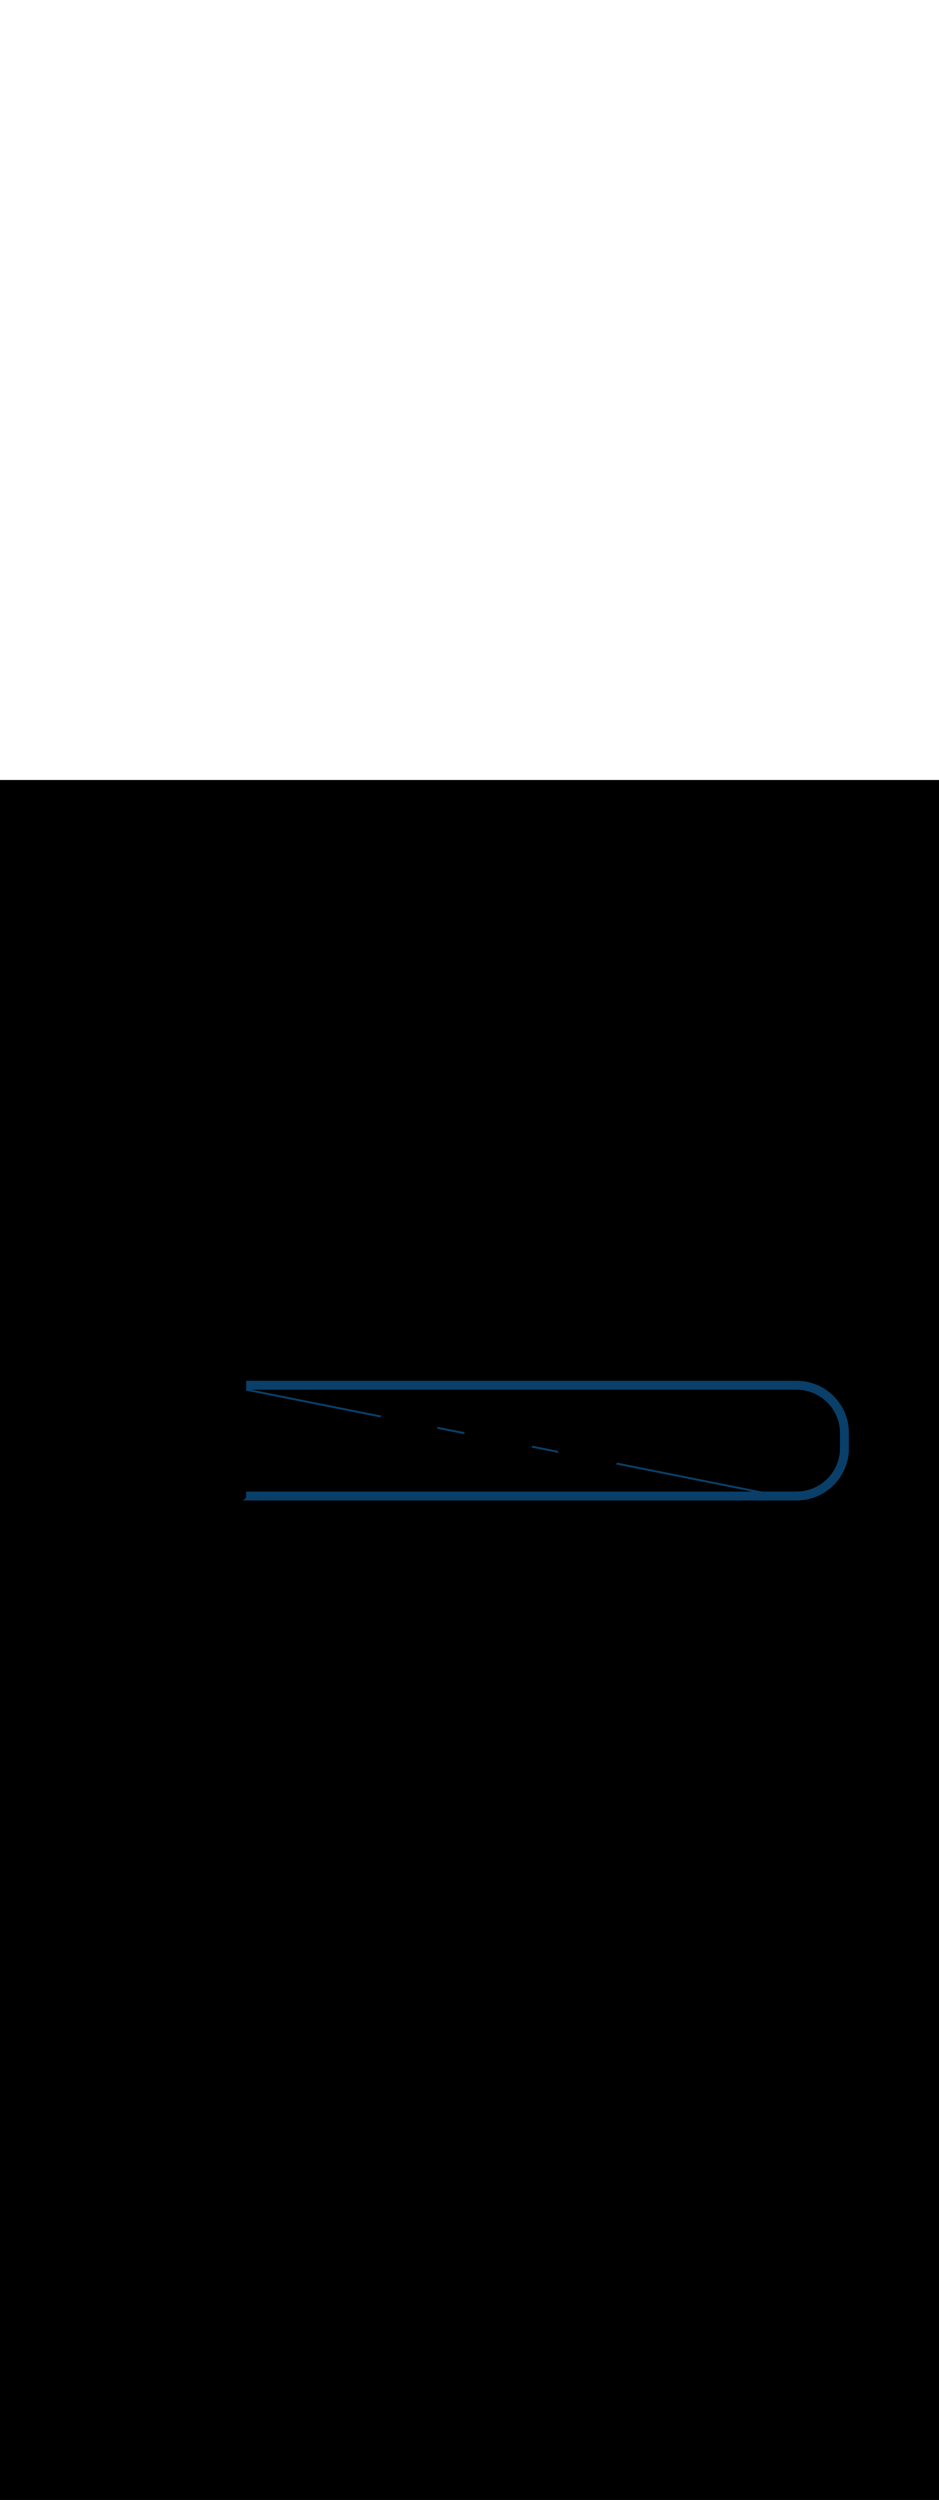 <svg:svg xmlns:svg="http://www.w3.org/2000/svg" version="1.1" id="Layer_1" x="0px" y="0px" viewBox="0 0 500 500" style="width: 188px;" xml:space="preserve" data-imageid="production-line-3" imageName="Production Line" class="illustrations_image"><svg:rect x="0" y="0" width="100%" height="100%" fill="black" /><svg:g id="highlighted-segment"><svg:style type="text/css" style="" /><svg:style type="text/css" style="">
	.st0_production-line-3{fill:#FFBC0E;}
	.st1_production-line-3{fill:#093F68;}
	.st2_production-line-3{fill:#F56132;}
	.st3_production-line-3{fill:#DFEAEF;}
	.st4_production-line-3{fill:#68E1FD;}
	.st5_production-line-3{fill:#70CC40;}
</svg:style><svg:path class="st1_production-line-3" d="M 424.2 383.2 L 424.202 383.2 L 424.204 383.2 L 424.661 383.196 L 424.669 383.196 L 425.124 383.185 L 425.132 383.185 L 425.585 383.166 L 425.593 383.166 L 426.044 383.14 L 426.052 383.14 L 426.501 383.106 L 426.509 383.106 L 426.956 383.066 L 426.964 383.065 L 427.409 383.017 L 427.417 383.017 L 427.86 382.962 L 427.868 382.961 L 428.308 382.9 L 428.316 382.899 L 428.754 382.83 L 428.762 382.829 L 429.198 382.754 L 429.206 382.752 L 429.64 382.67 L 429.648 382.669 L 430.078 382.58 L 430.086 382.578 L 430.515 382.482 L 430.523 382.481 L 430.948 382.378 L 430.956 382.376 L 431.379 382.268 L 431.387 382.265 L 431.808 382.15 L 431.815 382.148 L 432.233 382.026 L 432.241 382.024 L 432.655 381.895 L 432.663 381.893 L 433.075 381.758 L 433.083 381.756 L 433.492 381.615 L 433.499 381.612 L 433.905 381.465 L 433.913 381.462 L 434.316 381.308 L 434.323 381.306 L 434.723 381.146 L 434.731 381.143 L 435.128 380.977 L 435.135 380.974 L 435.528 380.802 L 435.536 380.799 L 435.926 380.621 L 435.933 380.618 L 436.32 380.434 L 436.327 380.431 L 436.711 380.241 L 436.718 380.238 L 437.098 380.043 L 437.105 380.039 L 437.482 379.838 L 437.489 379.834 L 437.862 379.627 L 437.869 379.624 L 438.238 379.411 L 438.245 379.407 L 438.611 379.189 L 438.617 379.185 L 438.979 378.962 L 438.986 378.958 L 439.344 378.729 L 439.351 378.725 L 439.705 378.49 L 439.712 378.486 L 440.062 378.246 L 440.069 378.242 L 440.415 377.997 L 440.422 377.992 L 440.764 377.742 L 440.77 377.738 L 441.109 377.482 L 441.115 377.478 L 441.449 377.217 L 441.456 377.212 L 441.786 376.947 L 441.792 376.942 L 442.118 376.672 L 442.124 376.667 L 442.445 376.391 L 442.451 376.386 L 442.768 376.106 L 442.774 376.101 L 443.087 375.816 L 443.093 375.81 L 443.401 375.52 L 443.407 375.515 L 443.71 375.221 L 443.716 375.215 L 444.015 374.916 L 444.021 374.91 L 444.315 374.607 L 444.32 374.601 L 444.61 374.293 L 444.616 374.287 L 444.901 373.974 L 444.906 373.968 L 445.186 373.651 L 445.191 373.645 L 445.467 373.324 L 445.472 373.318 L 445.742 372.992 L 445.747 372.986 L 446.012 372.656 L 446.017 372.649 L 446.278 372.315 L 446.282 372.309 L 446.538 371.97 L 446.542 371.964 L 446.792 371.622 L 446.797 371.615 L 447.042 371.269 L 447.046 371.262 L 447.286 370.912 L 447.29 370.905 L 447.525 370.551 L 447.529 370.544 L 447.758 370.186 L 447.762 370.179 L 447.985 369.817 L 447.989 369.811 L 448.207 369.445 L 448.211 369.438 L 448.424 369.069 L 448.427 369.062 L 448.634 368.689 L 448.638 368.682 L 448.839 368.305 L 448.843 368.298 L 449.038 367.918 L 449.041 367.911 L 449.231 367.527 L 449.234 367.52 L 449.418 367.133 L 449.421 367.126 L 449.599 366.736 L 449.602 366.728 L 449.774 366.335 L 449.777 366.328 L 449.943 365.931 L 449.946 365.923 L 450.106 365.523 L 450.108 365.516 L 450.262 365.113 L 450.265 365.105 L 450.412 364.699 L 450.415 364.692 L 450.556 364.283 L 450.558 364.275 L 450.693 363.863 L 450.695 363.855 L 450.824 363.441 L 450.826 363.433 L 450.948 363.015 L 450.95 363.008 L 451.065 362.587 L 451.068 362.579 L 451.176 362.156 L 451.178 362.148 L 451.281 361.723 L 451.282 361.715 L 451.378 361.286 L 451.38 361.278 L 451.469 360.848 L 451.47 360.84 L 451.552 360.406 L 451.554 360.398 L 451.629 359.962 L 451.63 359.954 L 451.699 359.516 L 451.7 359.508 L 451.761 359.068 L 451.762 359.06 L 451.817 358.617 L 451.817 358.609 L 451.865 358.164 L 451.866 358.156 L 451.906 357.709 L 451.906 357.701 L 451.94 357.252 L 451.94 357.244 L 451.966 356.793 L 451.966 356.785 L 451.985 356.332 L 451.985 356.324 L 451.996 355.869 L 451.996 355.861 L 452 355.404 L 452.0 355.4 L 452.0 347.481 L 452 347.4 L 452 347.396 L 451.996 346.939 L 451.996 346.931 L 451.985 346.476 L 451.985 346.468 L 451.966 346.015 L 451.966 346.007 L 451.94 345.556 L 451.94 345.548 L 451.906 345.099 L 451.906 345.091 L 451.866 344.644 L 451.865 344.636 L 451.817 344.191 L 451.817 344.183 L 451.762 343.74 L 451.761 343.732 L 451.7 343.292 L 451.699 343.284 L 451.63 342.846 L 451.629 342.838 L 451.554 342.402 L 451.552 342.394 L 451.47 341.96 L 451.469 341.952 L 451.38 341.522 L 451.378 341.514 L 451.282 341.085 L 451.281 341.077 L 451.178 340.652 L 451.176 340.644 L 451.068 340.221 L 451.065 340.213 L 450.95 339.792 L 450.948 339.785 L 450.826 339.367 L 450.824 339.359 L 450.695 338.945 L 450.693 338.937 L 450.558 338.525 L 450.556 338.517 L 450.415 338.108 L 450.412 338.101 L 450.265 337.695 L 450.262 337.687 L 450.108 337.284 L 450.106 337.277 L 449.946 336.877 L 449.943 336.869 L 449.777 336.472 L 449.774 336.465 L 449.602 336.072 L 449.599 336.064 L 449.421 335.674 L 449.418 335.667 L 449.234 335.28 L 449.231 335.273 L 449.041 334.889 L 449.038 334.882 L 448.843 334.502 L 448.839 334.495 L 448.638 334.118 L 448.634 334.111 L 448.427 333.738 L 448.424 333.731 L 448.211 333.362 L 448.207 333.355 L 447.989 332.989 L 447.985 332.983 L 447.762 332.621 L 447.758 332.614 L 447.529 332.256 L 447.525 332.249 L 447.29 331.895 L 447.286 331.888 L 447.046 331.538 L 447.042 331.531 L 446.797 331.185 L 446.792 331.178 L 446.542 330.836 L 446.538 330.83 L 446.282 330.491 L 446.278 330.485 L 446.017 330.151 L 446.012 330.144 L 445.747 329.814 L 445.742 329.808 L 445.472 329.482 L 445.467 329.476 L 445.191 329.155 L 445.186 329.149 L 444.906 328.832 L 444.901 328.826 L 444.616 328.513 L 444.61 328.507 L 444.32 328.199 L 444.315 328.193 L 444.021 327.89 L 444.015 327.884 L 443.716 327.585 L 443.71 327.579 L 443.407 327.285 L 443.401 327.28 L 443.093 326.99 L 443.087 326.984 L 442.774 326.699 L 442.768 326.694 L 442.451 326.414 L 442.445 326.409 L 442.124 326.133 L 442.118 326.128 L 441.792 325.858 L 441.786 325.853 L 441.456 325.588 L 441.449 325.583 L 441.115 325.322 L 441.109 325.318 L 440.77 325.062 L 440.764 325.058 L 440.422 324.808 L 440.415 324.803 L 440.069 324.558 L 440.062 324.554 L 439.712 324.314 L 439.705 324.31 L 439.351 324.075 L 439.344 324.071 L 438.986 323.842 L 438.979 323.838 L 438.617 323.615 L 438.611 323.611 L 438.245 323.393 L 438.238 323.389 L 437.869 323.176 L 437.862 323.173 L 437.489 322.966 L 437.482 322.962 L 437.105 322.761 L 437.098 322.757 L 436.718 322.562 L 436.711 322.559 L 436.327 322.369 L 436.32 322.366 L 435.933 322.182 L 435.926 322.179 L 435.536 322.001 L 435.528 321.998 L 435.135 321.826 L 435.128 321.823 L 434.731 321.657 L 434.723 321.654 L 434.323 321.494 L 434.316 321.492 L 433.913 321.338 L 433.905 321.335 L 433.499 321.188 L 433.492 321.185 L 433.083 321.044 L 433.075 321.042 L 432.663 320.907 L 432.655 320.905 L 432.241 320.776 L 432.233 320.774 L 431.815 320.652 L 431.808 320.65 L 431.387 320.535 L 431.379 320.532 L 430.956 320.424 L 430.948 320.422 L 430.523 320.319 L 430.515 320.318 L 430.086 320.222 L 430.078 320.22 L 429.648 320.131 L 429.64 320.13 L 429.206 320.048 L 429.198 320.046 L 428.762 319.971 L 428.754 319.97 L 428.316 319.901 L 428.308 319.9 L 427.868 319.839 L 427.86 319.838 L 427.417 319.783 L 427.409 319.783 L 426.964 319.735 L 426.956 319.734 L 426.509 319.694 L 426.501 319.694 L 426.052 319.66 L 426.044 319.66 L 425.593 319.634 L 425.585 319.634 L 425.132 319.615 L 425.124 319.615 L 424.669 319.604 L 424.661 319.604 L 424.204 319.6 L 424.2 319.6 L 131.1 319.6 L 131.1 324.788 L 202.312 338.982 L 202.387 338.901 L 202.392 338.895 L 202.582 338.693 L 202.588 338.687 L 202.781 338.488 L 202.786 338.482 L 202.982 338.286 L 202.988 338.281 L 203.145 338.129 L 133.766 324.3 L 421.215 324.3 L 424.198 324.3 L 424.585 324.303 L 424.968 324.313 L 425.35 324.328 L 425.731 324.35 L 426.109 324.378 L 426.486 324.413 L 426.861 324.453 L 427.235 324.499 L 427.606 324.551 L 427.976 324.609 L 428.344 324.673 L 428.709 324.743 L 429.073 324.819 L 429.434 324.9 L 429.794 324.987 L 430.151 325.079 L 430.506 325.177 L 430.859 325.281 L 431.209 325.39 L 431.557 325.504 L 431.903 325.624 L 432.246 325.749 L 432.587 325.879 L 432.925 326.015 L 433.26 326.155 L 433.593 326.301 L 433.923 326.452 L 434.25 326.608 L 434.575 326.769 L 434.896 326.935 L 435.215 327.105 L 435.531 327.281 L 435.843 327.461 L 436.153 327.646 L 436.459 327.835 L 436.763 328.03 L 437.063 328.228 L 437.359 328.432 L 437.653 328.64 L 437.943 328.852 L 438.23 329.068 L 438.513 329.289 L 438.793 329.514 L 439.069 329.744 L 439.341 329.977 L 439.61 330.215 L 439.875 330.457 L 440.137 330.702 L 440.394 330.952 L 440.648 331.206 L 440.898 331.463 L 441.143 331.725 L 441.385 331.99 L 441.623 332.259 L 441.856 332.531 L 442.086 332.807 L 442.311 333.087 L 442.532 333.37 L 442.748 333.657 L 442.96 333.947 L 443.168 334.241 L 443.372 334.537 L 443.57 334.837 L 443.765 335.141 L 443.954 335.447 L 444.139 335.757 L 444.319 336.069 L 444.495 336.385 L 444.665 336.704 L 444.831 337.025 L 444.992 337.35 L 445.148 337.677 L 445.299 338.007 L 445.445 338.34 L 445.585 338.675 L 445.721 339.013 L 445.851 339.354 L 445.976 339.697 L 446.096 340.043 L 446.21 340.391 L 446.319 340.741 L 446.423 341.094 L 446.521 341.449 L 446.613 341.806 L 446.7 342.166 L 446.781 342.527 L 446.857 342.891 L 446.927 343.256 L 446.991 343.624 L 447.049 343.994 L 447.101 344.365 L 447.147 344.739 L 447.187 345.114 L 447.222 345.491 L 447.25 345.869 L 447.272 346.25 L 447.287 346.632 L 447.297 347.015 L 447.3 347.402 L 447.3 355.398 L 447.297 355.785 L 447.287 356.168 L 447.272 356.55 L 447.25 356.931 L 447.222 357.309 L 447.187 357.686 L 447.147 358.061 L 447.101 358.435 L 447.049 358.806 L 446.991 359.176 L 446.927 359.544 L 446.857 359.909 L 446.781 360.273 L 446.7 360.634 L 446.613 360.994 L 446.521 361.351 L 446.423 361.706 L 446.319 362.059 L 446.21 362.409 L 446.096 362.757 L 445.976 363.103 L 445.851 363.446 L 445.721 363.787 L 445.585 364.125 L 445.445 364.46 L 445.299 364.793 L 445.148 365.123 L 444.992 365.45 L 444.831 365.775 L 444.665 366.096 L 444.495 366.415 L 444.319 366.731 L 444.139 367.043 L 443.954 367.353 L 443.765 367.659 L 443.57 367.963 L 443.372 368.263 L 443.168 368.559 L 442.96 368.853 L 442.748 369.143 L 442.532 369.43 L 442.311 369.713 L 442.086 369.993 L 441.856 370.269 L 441.623 370.541 L 441.385 370.81 L 441.143 371.075 L 440.898 371.337 L 440.648 371.594 L 440.394 371.848 L 440.137 372.098 L 439.875 372.343 L 439.61 372.585 L 439.341 372.823 L 439.069 373.056 L 438.793 373.286 L 438.513 373.511 L 438.23 373.732 L 437.943 373.948 L 437.653 374.16 L 437.359 374.368 L 437.063 374.572 L 436.763 374.77 L 436.459 374.965 L 436.153 375.154 L 435.843 375.339 L 435.531 375.519 L 435.215 375.695 L 434.896 375.865 L 434.575 376.031 L 434.25 376.192 L 433.923 376.348 L 433.593 376.499 L 433.26 376.645 L 432.925 376.785 L 432.587 376.921 L 432.246 377.051 L 431.903 377.176 L 431.557 377.296 L 431.209 377.41 L 430.859 377.519 L 430.506 377.623 L 430.151 377.721 L 429.794 377.813 L 429.434 377.9 L 429.073 377.981 L 428.709 378.057 L 428.344 378.127 L 427.976 378.191 L 427.606 378.249 L 427.235 378.301 L 426.861 378.347 L 426.486 378.387 L 426.109 378.422 L 425.731 378.45 L 425.35 378.472 L 424.968 378.487 L 424.585 378.497 L 424.198 378.5 L 405.687 378.5 L 328.692 363.153 L 328.605 363.258 L 328.6 363.264 L 328.419 363.475 L 328.414 363.481 L 328.23 363.689 L 328.225 363.694 L 328.038 363.9 L 328.033 363.905 L 327.925 364.02 L 400.571 378.5 L 131.1 378.5 L 131.1 380.8 L 131.1 380.804 L 131.1 380.837 L 131.1 380.846 L 131.099 380.879 L 131.098 380.887 L 131.097 380.92 L 131.097 380.928 L 131.095 380.961 L 131.094 380.969 L 131.092 381.002 L 131.091 381.01 L 131.088 381.042 L 131.087 381.05 L 131.084 381.083 L 131.083 381.091 L 131.079 381.123 L 131.078 381.131 L 131.073 381.163 L 131.072 381.171 L 131.067 381.202 L 131.066 381.211 L 131.06 381.242 L 131.059 381.25 L 131.053 381.281 L 131.051 381.289 L 131.044 381.32 L 131.043 381.328 L 131.036 381.359 L 131.034 381.367 L 131.026 381.397 L 131.024 381.405 L 131.016 381.435 L 131.014 381.443 L 131.006 381.473 L 131.003 381.481 L 130.995 381.511 L 130.992 381.519 L 130.983 381.548 L 130.98 381.556 L 130.97 381.585 L 130.968 381.593 L 130.957 381.622 L 130.955 381.63 L 130.944 381.658 L 130.941 381.666 L 130.93 381.694 L 130.927 381.702 L 130.915 381.73 L 130.912 381.738 L 130.9 381.766 L 130.897 381.773 L 130.884 381.801 L 130.881 381.808 L 130.868 381.836 L 130.864 381.843 L 130.851 381.87 L 130.848 381.877 L 130.834 381.904 L 130.83 381.911 L 130.816 381.938 L 130.812 381.945 L 130.798 381.971 L 130.794 381.978 L 130.779 382.004 L 130.775 382.011 L 130.759 382.037 L 130.755 382.044 L 130.74 382.069 L 130.735 382.076 L 130.719 382.101 L 130.715 382.108 L 130.699 382.133 L 130.694 382.139 L 130.677 382.164 L 130.673 382.17 L 130.656 382.195 L 130.651 382.201 L 130.633 382.225 L 130.629 382.231 L 130.611 382.255 L 130.606 382.261 L 130.588 382.285 L 130.583 382.291 L 130.564 382.314 L 130.559 382.32 L 130.54 382.343 L 130.535 382.349 L 130.516 382.371 L 130.511 382.377 L 130.491 382.399 L 130.486 382.405 L 130.466 382.427 L 130.461 382.432 L 130.44 382.454 L 130.435 382.459 L 130.415 382.48 L 130.409 382.486 L 130.388 382.507 L 130.383 382.512 L 130.361 382.533 L 130.356 382.538 L 130.334 382.558 L 130.329 382.563 L 130.307 382.583 L 130.301 382.588 L 130.279 382.608 L 130.273 382.613 L 130.251 382.632 L 130.245 382.637 L 130.222 382.655 L 130.216 382.66 L 130.193 382.679 L 130.187 382.683 L 130.164 382.701 L 130.158 382.706 L 130.135 382.724 L 130.128 382.728 L 130.105 382.745 L 130.098 382.75 L 130.074 382.767 L 130.068 382.771 L 130.044 382.788 L 130.038 382.792 L 130.013 382.808 L 130.007 382.812 L 129.982 382.828 L 129.975 382.832 L 129.95 382.848 L 129.944 382.852 L 129.919 382.867 L 129.912 382.87 L 129.887 382.885 L 129.88 382.889 L 129.854 382.903 L 129.848 382.907 L 129.822 382.921 L 129.815 382.924 L 129.789 382.938 L 129.782 382.941 L 129.756 382.954 L 129.749 382.958 L 129.722 382.97 L 129.715 382.974 L 129.689 382.986 L 129.682 382.989 L 129.655 383.001 L 129.648 383.004 L 129.62 383.015 L 129.613 383.018 L 129.586 383.029 L 129.579 383.032 L 129.551 383.043 L 129.544 383.046 L 129.517 383.056 L 129.509 383.059 L 129.481 383.068 L 129.474 383.071 L 129.446 383.08 L 129.439 383.083 L 129.411 383.092 L 129.403 383.094 L 129.375 383.102 L 129.367 383.105 L 129.339 383.113 L 129.332 383.115 L 129.303 383.122 L 129.295 383.124 L 129.267 383.132 L 129.259 383.133 L 129.23 383.14 L 129.223 383.142 L 129.193 383.148 L 129.186 383.15 L 129.157 383.156 L 129.149 383.157 L 129.12 383.163 L 129.112 383.164 L 129.083 383.169 L 129.075 383.17 L 129.045 383.175 L 129.037 383.176 L 129.008 383.18 L 129 383.181 L 128.97 383.185 L 128.962 383.185 L 128.933 383.189 L 128.925 383.189 L 128.895 383.192 L 128.887 383.193 L 128.857 383.195 L 128.849 383.195 L 128.819 383.197 L 128.811 383.197 L 128.781 383.199 L 128.773 383.199 L 128.742 383.2 L 128.734 383.2 L 128.704 383.2 L 128.701 383.2 L 128.7 383.2 L 424.2 383.2 Z M 283.4 354.126 L 283.355 354.413 L 283.354 354.421 L 283.305 354.706 L 283.303 354.714 L 283.25 354.998 L 283.248 355.006 L 283.226 355.111 L 297.391 357.934 L 297.351 357.83 L 297.348 357.822 L 297.252 357.556 L 297.249 357.548 L 297.156 357.28 L 297.154 357.272 L 297.066 357.002 L 297.063 356.995 L 297.015 356.839 L 283.4 354.126 Z M 232.77 344.034 L 232.826 344.162 L 232.829 344.169 L 232.938 344.429 L 232.941 344.437 L 233.045 344.699 L 233.048 344.706 L 233.149 344.97 L 233.152 344.978 L 233.211 345.141 L 247.129 347.915 L 247.15 347.802 L 247.152 347.794 L 247.21 347.511 L 247.212 347.503 L 247.275 347.222 L 247.277 347.214 L 247.343 346.938 L 232.77 344.034 Z" id="element_22" style="" /><svg:path class="st1_production-line-3" d="M 424.2 383.2 L 424.202 383.2 L 424.204 383.2 L 424.661 383.196 L 424.669 383.196 L 425.124 383.185 L 425.132 383.185 L 425.585 383.166 L 425.593 383.166 L 426.044 383.14 L 426.052 383.14 L 426.501 383.106 L 426.509 383.106 L 426.956 383.066 L 426.964 383.065 L 427.409 383.017 L 427.417 383.017 L 427.86 382.962 L 427.868 382.961 L 428.308 382.9 L 428.316 382.899 L 428.754 382.83 L 428.762 382.829 L 429.198 382.754 L 429.206 382.752 L 429.64 382.67 L 429.648 382.669 L 430.078 382.58 L 430.086 382.578 L 430.515 382.482 L 430.523 382.481 L 430.948 382.378 L 430.956 382.376 L 431.379 382.268 L 431.387 382.265 L 431.808 382.15 L 431.815 382.148 L 432.233 382.026 L 432.241 382.024 L 432.655 381.895 L 432.663 381.893 L 433.075 381.758 L 433.083 381.756 L 433.492 381.615 L 433.499 381.612 L 433.905 381.465 L 433.913 381.462 L 434.316 381.308 L 434.323 381.306 L 434.723 381.146 L 434.731 381.143 L 435.128 380.977 L 435.135 380.974 L 435.528 380.802 L 435.536 380.799 L 435.926 380.621 L 435.933 380.618 L 436.32 380.434 L 436.327 380.431 L 436.711 380.241 L 436.718 380.238 L 437.098 380.043 L 437.105 380.039 L 437.482 379.838 L 437.489 379.834 L 437.862 379.627 L 437.869 379.624 L 438.238 379.411 L 438.245 379.407 L 438.611 379.189 L 438.617 379.185 L 438.979 378.962 L 438.986 378.958 L 439.344 378.729 L 439.351 378.725 L 439.705 378.49 L 439.712 378.486 L 440.062 378.246 L 440.069 378.242 L 440.415 377.997 L 440.422 377.992 L 440.764 377.742 L 440.77 377.738 L 441.109 377.482 L 441.115 377.478 L 441.449 377.217 L 441.456 377.212 L 441.786 376.947 L 441.792 376.942 L 442.118 376.672 L 442.124 376.667 L 442.445 376.391 L 442.451 376.386 L 442.768 376.106 L 442.774 376.101 L 443.087 375.816 L 443.093 375.81 L 443.401 375.52 L 443.407 375.515 L 443.71 375.221 L 443.716 375.215 L 444.015 374.916 L 444.021 374.91 L 444.315 374.607 L 444.32 374.601 L 444.61 374.293 L 444.616 374.287 L 444.901 373.974 L 444.906 373.968 L 445.186 373.651 L 445.191 373.645 L 445.467 373.324 L 445.472 373.318 L 445.742 372.992 L 445.747 372.986 L 446.012 372.656 L 446.017 372.649 L 446.278 372.315 L 446.282 372.309 L 446.538 371.97 L 446.542 371.964 L 446.792 371.622 L 446.797 371.615 L 447.042 371.269 L 447.046 371.262 L 447.286 370.912 L 447.29 370.905 L 447.525 370.551 L 447.529 370.544 L 447.758 370.186 L 447.762 370.179 L 447.985 369.817 L 447.989 369.811 L 448.207 369.445 L 448.211 369.438 L 448.424 369.069 L 448.427 369.062 L 448.634 368.689 L 448.638 368.682 L 448.839 368.305 L 448.843 368.298 L 449.038 367.918 L 449.041 367.911 L 449.231 367.527 L 449.234 367.52 L 449.418 367.133 L 449.421 367.126 L 449.599 366.736 L 449.602 366.728 L 449.774 366.335 L 449.777 366.328 L 449.943 365.931 L 449.946 365.923 L 450.106 365.523 L 450.108 365.516 L 450.262 365.113 L 450.265 365.105 L 450.412 364.699 L 450.415 364.692 L 450.556 364.283 L 450.558 364.275 L 450.693 363.863 L 450.695 363.855 L 450.824 363.441 L 450.826 363.433 L 450.948 363.015 L 450.95 363.008 L 451.065 362.587 L 451.068 362.579 L 451.176 362.156 L 451.178 362.148 L 451.281 361.723 L 451.282 361.715 L 451.378 361.286 L 451.38 361.278 L 451.469 360.848 L 451.47 360.84 L 451.552 360.406 L 451.554 360.398 L 451.629 359.962 L 451.63 359.954 L 451.699 359.516 L 451.7 359.508 L 451.761 359.068 L 451.762 359.06 L 451.817 358.617 L 451.817 358.609 L 451.865 358.164 L 451.866 358.156 L 451.906 357.709 L 451.906 357.701 L 451.94 357.252 L 451.94 357.244 L 451.966 356.793 L 451.966 356.785 L 451.985 356.332 L 451.985 356.324 L 451.996 355.869 L 451.996 355.861 L 452 355.404 L 452.0 355.4 L 452.0 347.481 L 452 347.4 L 452 347.396 L 451.996 346.939 L 451.996 346.931 L 451.985 346.476 L 451.985 346.468 L 451.966 346.015 L 451.966 346.007 L 451.94 345.556 L 451.94 345.548 L 451.906 345.099 L 451.906 345.091 L 451.866 344.644 L 451.865 344.636 L 451.817 344.191 L 451.817 344.183 L 451.762 343.74 L 451.761 343.732 L 451.7 343.292 L 451.699 343.284 L 451.63 342.846 L 451.629 342.838 L 451.554 342.402 L 451.552 342.394 L 451.47 341.96 L 451.469 341.952 L 451.38 341.522 L 451.378 341.514 L 451.282 341.085 L 451.281 341.077 L 451.178 340.652 L 451.176 340.644 L 451.068 340.221 L 451.065 340.213 L 450.95 339.792 L 450.948 339.785 L 450.826 339.367 L 450.824 339.359 L 450.695 338.945 L 450.693 338.937 L 450.558 338.525 L 450.556 338.517 L 450.415 338.108 L 450.412 338.101 L 450.265 337.695 L 450.262 337.687 L 450.108 337.284 L 450.106 337.277 L 449.946 336.877 L 449.943 336.869 L 449.777 336.472 L 449.774 336.465 L 449.602 336.072 L 449.599 336.064 L 449.421 335.674 L 449.418 335.667 L 449.234 335.28 L 449.231 335.273 L 449.041 334.889 L 449.038 334.882 L 448.843 334.502 L 448.839 334.495 L 448.638 334.118 L 448.634 334.111 L 448.427 333.738 L 448.424 333.731 L 448.211 333.362 L 448.207 333.355 L 447.989 332.989 L 447.985 332.983 L 447.762 332.621 L 447.758 332.614 L 447.529 332.256 L 447.525 332.249 L 447.29 331.895 L 447.286 331.888 L 447.046 331.538 L 447.042 331.531 L 446.797 331.185 L 446.792 331.178 L 446.542 330.836 L 446.538 330.83 L 446.282 330.491 L 446.278 330.485 L 446.017 330.151 L 446.012 330.144 L 445.747 329.814 L 445.742 329.808 L 445.472 329.482 L 445.467 329.476 L 445.191 329.155 L 445.186 329.149 L 444.906 328.832 L 444.901 328.826 L 444.616 328.513 L 444.61 328.507 L 444.32 328.199 L 444.315 328.193 L 444.021 327.89 L 444.015 327.884 L 443.716 327.585 L 443.71 327.579 L 443.407 327.285 L 443.401 327.28 L 443.093 326.99 L 443.087 326.984 L 442.774 326.699 L 442.768 326.694 L 442.451 326.414 L 442.445 326.409 L 442.124 326.133 L 442.118 326.128 L 441.792 325.858 L 441.786 325.853 L 441.456 325.588 L 441.449 325.583 L 441.115 325.322 L 441.109 325.318 L 440.77 325.062 L 440.764 325.058 L 440.422 324.808 L 440.415 324.803 L 440.069 324.558 L 440.062 324.554 L 439.712 324.314 L 439.705 324.31 L 439.351 324.075 L 439.344 324.071 L 438.986 323.842 L 438.979 323.838 L 438.617 323.615 L 438.611 323.611 L 438.245 323.393 L 438.238 323.389 L 437.869 323.176 L 437.862 323.173 L 437.489 322.966 L 437.482 322.962 L 437.105 322.761 L 437.098 322.757 L 436.718 322.562 L 436.711 322.559 L 436.327 322.369 L 436.32 322.366 L 435.933 322.182 L 435.926 322.179 L 435.536 322.001 L 435.528 321.998 L 435.135 321.826 L 435.128 321.823 L 434.731 321.657 L 434.723 321.654 L 434.323 321.494 L 434.316 321.492 L 433.913 321.338 L 433.905 321.335 L 433.499 321.188 L 433.492 321.185 L 433.083 321.044 L 433.075 321.042 L 432.663 320.907 L 432.655 320.905 L 432.241 320.776 L 432.233 320.774 L 431.815 320.652 L 431.808 320.65 L 431.387 320.535 L 431.379 320.532 L 430.956 320.424 L 430.948 320.422 L 430.523 320.319 L 430.515 320.318 L 430.086 320.222 L 430.078 320.22 L 429.648 320.131 L 429.64 320.13 L 429.206 320.048 L 429.198 320.046 L 428.762 319.971 L 428.754 319.97 L 428.316 319.901 L 428.308 319.9 L 427.868 319.839 L 427.86 319.838 L 427.417 319.783 L 427.409 319.783 L 426.964 319.735 L 426.956 319.734 L 426.509 319.694 L 426.501 319.694 L 426.052 319.66 L 426.044 319.66 L 425.593 319.634 L 425.585 319.634 L 425.132 319.615 L 425.124 319.615 L 424.669 319.604 L 424.661 319.604 L 424.204 319.6 L 424.2 319.6 L 131.1 319.6 L 131.1 324.788 L 202.312 338.982 L 202.387 338.901 L 202.392 338.895 L 202.582 338.693 L 202.588 338.687 L 202.781 338.488 L 202.786 338.482 L 202.982 338.286 L 202.988 338.281 L 203.145 338.129 L 133.766 324.3 L 421.215 324.3 L 424.198 324.3 L 424.585 324.303 L 424.968 324.313 L 425.35 324.328 L 425.731 324.35 L 426.109 324.378 L 426.486 324.413 L 426.861 324.453 L 427.235 324.499 L 427.606 324.551 L 427.976 324.609 L 428.344 324.673 L 428.709 324.743 L 429.073 324.819 L 429.434 324.9 L 429.794 324.987 L 430.151 325.079 L 430.506 325.177 L 430.859 325.281 L 431.209 325.39 L 431.557 325.504 L 431.903 325.624 L 432.246 325.749 L 432.587 325.879 L 432.925 326.015 L 433.26 326.155 L 433.593 326.301 L 433.923 326.452 L 434.25 326.608 L 434.575 326.769 L 434.896 326.935 L 435.215 327.105 L 435.531 327.281 L 435.843 327.461 L 436.153 327.646 L 436.459 327.835 L 436.763 328.03 L 437.063 328.228 L 437.359 328.432 L 437.653 328.64 L 437.943 328.852 L 438.23 329.068 L 438.513 329.289 L 438.793 329.514 L 439.069 329.744 L 439.341 329.977 L 439.61 330.215 L 439.875 330.457 L 440.137 330.702 L 440.394 330.952 L 440.648 331.206 L 440.898 331.463 L 441.143 331.725 L 441.385 331.99 L 441.623 332.259 L 441.856 332.531 L 442.086 332.807 L 442.311 333.087 L 442.532 333.37 L 442.748 333.657 L 442.96 333.947 L 443.168 334.241 L 443.372 334.537 L 443.57 334.837 L 443.765 335.141 L 443.954 335.447 L 444.139 335.757 L 444.319 336.069 L 444.495 336.385 L 444.665 336.704 L 444.831 337.025 L 444.992 337.35 L 445.148 337.677 L 445.299 338.007 L 445.445 338.34 L 445.585 338.675 L 445.721 339.013 L 445.851 339.354 L 445.976 339.697 L 446.096 340.043 L 446.21 340.391 L 446.319 340.741 L 446.423 341.094 L 446.521 341.449 L 446.613 341.806 L 446.7 342.166 L 446.781 342.527 L 446.857 342.891 L 446.927 343.256 L 446.991 343.624 L 447.049 343.994 L 447.101 344.365 L 447.147 344.739 L 447.187 345.114 L 447.222 345.491 L 447.25 345.869 L 447.272 346.25 L 447.287 346.632 L 447.297 347.015 L 447.3 347.402 L 447.3 355.398 L 447.297 355.785 L 447.287 356.168 L 447.272 356.55 L 447.25 356.931 L 447.222 357.309 L 447.187 357.686 L 447.147 358.061 L 447.101 358.435 L 447.049 358.806 L 446.991 359.176 L 446.927 359.544 L 446.857 359.909 L 446.781 360.273 L 446.7 360.634 L 446.613 360.994 L 446.521 361.351 L 446.423 361.706 L 446.319 362.059 L 446.21 362.409 L 446.096 362.757 L 445.976 363.103 L 445.851 363.446 L 445.721 363.787 L 445.585 364.125 L 445.445 364.46 L 445.299 364.793 L 445.148 365.123 L 444.992 365.45 L 444.831 365.775 L 444.665 366.096 L 444.495 366.415 L 444.319 366.731 L 444.139 367.043 L 443.954 367.353 L 443.765 367.659 L 443.57 367.963 L 443.372 368.263 L 443.168 368.559 L 442.96 368.853 L 442.748 369.143 L 442.532 369.43 L 442.311 369.713 L 442.086 369.993 L 441.856 370.269 L 441.623 370.541 L 441.385 370.81 L 441.143 371.075 L 440.898 371.337 L 440.648 371.594 L 440.394 371.848 L 440.137 372.098 L 439.875 372.343 L 439.61 372.585 L 439.341 372.823 L 439.069 373.056 L 438.793 373.286 L 438.513 373.511 L 438.23 373.732 L 437.943 373.948 L 437.653 374.16 L 437.359 374.368 L 437.063 374.572 L 436.763 374.77 L 436.459 374.965 L 436.153 375.154 L 435.843 375.339 L 435.531 375.519 L 435.215 375.695 L 434.896 375.865 L 434.575 376.031 L 434.25 376.192 L 433.923 376.348 L 433.593 376.499 L 433.26 376.645 L 432.925 376.785 L 432.587 376.921 L 432.246 377.051 L 431.903 377.176 L 431.557 377.296 L 431.209 377.41 L 430.859 377.519 L 430.506 377.623 L 430.151 377.721 L 429.794 377.813 L 429.434 377.9 L 429.073 377.981 L 428.709 378.057 L 428.344 378.127 L 427.976 378.191 L 427.606 378.249 L 427.235 378.301 L 426.861 378.347 L 426.486 378.387 L 426.109 378.422 L 425.731 378.45 L 425.35 378.472 L 424.968 378.487 L 424.585 378.497 L 424.198 378.5 L 405.687 378.5 L 328.692 363.153 L 328.605 363.258 L 328.6 363.264 L 328.419 363.475 L 328.414 363.481 L 328.23 363.689 L 328.225 363.694 L 328.038 363.9 L 328.033 363.905 L 327.925 364.02 L 400.571 378.5 L 131.1 378.5 L 131.1 380.8 L 131.1 380.804 L 131.1 380.837 L 131.1 380.846 L 131.099 380.879 L 131.098 380.887 L 131.097 380.92 L 131.097 380.928 L 131.095 380.961 L 131.094 380.969 L 131.092 381.002 L 131.091 381.01 L 131.088 381.042 L 131.087 381.05 L 131.084 381.083 L 131.083 381.091 L 131.079 381.123 L 131.078 381.131 L 131.073 381.163 L 131.072 381.171 L 131.067 381.202 L 131.066 381.211 L 131.06 381.242 L 131.059 381.25 L 131.053 381.281 L 131.051 381.289 L 131.044 381.32 L 131.043 381.328 L 131.036 381.359 L 131.034 381.367 L 131.026 381.397 L 131.024 381.405 L 131.016 381.435 L 131.014 381.443 L 131.006 381.473 L 131.003 381.481 L 130.995 381.511 L 130.992 381.519 L 130.983 381.548 L 130.98 381.556 L 130.97 381.585 L 130.968 381.593 L 130.957 381.622 L 130.955 381.63 L 130.944 381.658 L 130.941 381.666 L 130.93 381.694 L 130.927 381.702 L 130.915 381.73 L 130.912 381.738 L 130.9 381.766 L 130.897 381.773 L 130.884 381.801 L 130.881 381.808 L 130.868 381.836 L 130.864 381.843 L 130.851 381.87 L 130.848 381.877 L 130.834 381.904 L 130.83 381.911 L 130.816 381.938 L 130.812 381.945 L 130.798 381.971 L 130.794 381.978 L 130.779 382.004 L 130.775 382.011 L 130.759 382.037 L 130.755 382.044 L 130.74 382.069 L 130.735 382.076 L 130.719 382.101 L 130.715 382.108 L 130.699 382.133 L 130.694 382.139 L 130.677 382.164 L 130.673 382.17 L 130.656 382.195 L 130.651 382.201 L 130.633 382.225 L 130.629 382.231 L 130.611 382.255 L 130.606 382.261 L 130.588 382.285 L 130.583 382.291 L 130.564 382.314 L 130.559 382.32 L 130.54 382.343 L 130.535 382.349 L 130.516 382.371 L 130.511 382.377 L 130.491 382.399 L 130.486 382.405 L 130.466 382.427 L 130.461 382.432 L 130.44 382.454 L 130.435 382.459 L 130.415 382.48 L 130.409 382.486 L 130.388 382.507 L 130.383 382.512 L 130.361 382.533 L 130.356 382.538 L 130.334 382.558 L 130.329 382.563 L 130.307 382.583 L 130.301 382.588 L 130.279 382.608 L 130.273 382.613 L 130.251 382.632 L 130.245 382.637 L 130.222 382.655 L 130.216 382.66 L 130.193 382.679 L 130.187 382.683 L 130.164 382.701 L 130.158 382.706 L 130.135 382.724 L 130.128 382.728 L 130.105 382.745 L 130.098 382.75 L 130.074 382.767 L 130.068 382.771 L 130.044 382.788 L 130.038 382.792 L 130.013 382.808 L 130.007 382.812 L 129.982 382.828 L 129.975 382.832 L 129.95 382.848 L 129.944 382.852 L 129.919 382.867 L 129.912 382.87 L 129.887 382.885 L 129.88 382.889 L 129.854 382.903 L 129.848 382.907 L 129.822 382.921 L 129.815 382.924 L 129.789 382.938 L 129.782 382.941 L 129.756 382.954 L 129.749 382.958 L 129.722 382.97 L 129.715 382.974 L 129.689 382.986 L 129.682 382.989 L 129.655 383.001 L 129.648 383.004 L 129.62 383.015 L 129.613 383.018 L 129.586 383.029 L 129.579 383.032 L 129.551 383.043 L 129.544 383.046 L 129.517 383.056 L 129.509 383.059 L 129.481 383.068 L 129.474 383.071 L 129.446 383.08 L 129.439 383.083 L 129.411 383.092 L 129.403 383.094 L 129.375 383.102 L 129.367 383.105 L 129.339 383.113 L 129.332 383.115 L 129.303 383.122 L 129.295 383.124 L 129.267 383.132 L 129.259 383.133 L 129.23 383.14 L 129.223 383.142 L 129.193 383.148 L 129.186 383.15 L 129.157 383.156 L 129.149 383.157 L 129.12 383.163 L 129.112 383.164 L 129.083 383.169 L 129.075 383.17 L 129.045 383.175 L 129.037 383.176 L 129.008 383.18 L 129 383.181 L 128.97 383.185 L 128.962 383.185 L 128.933 383.189 L 128.925 383.189 L 128.895 383.192 L 128.887 383.193 L 128.857 383.195 L 128.849 383.195 L 128.819 383.197 L 128.811 383.197 L 128.781 383.199 L 128.773 383.199 L 128.742 383.2 L 128.734 383.2 L 128.704 383.2 L 128.701 383.2 L 128.7 383.2 L 424.2 383.2 Z M 283.4 354.126 L 283.355 354.413 L 283.354 354.421 L 283.305 354.706 L 283.303 354.714 L 283.25 354.998 L 283.248 355.006 L 283.226 355.111 L 297.391 357.934 L 297.351 357.83 L 297.348 357.822 L 297.252 357.556 L 297.249 357.548 L 297.156 357.28 L 297.154 357.272 L 297.066 357.002 L 297.063 356.995 L 297.015 356.839 L 283.4 354.126 Z M 232.77 344.034 L 232.826 344.162 L 232.829 344.169 L 232.938 344.429 L 232.941 344.437 L 233.045 344.699 L 233.048 344.706 L 233.149 344.97 L 233.152 344.978 L 233.211 345.141 L 247.129 347.915 L 247.15 347.802 L 247.152 347.794 L 247.21 347.511 L 247.212 347.503 L 247.275 347.222 L 247.277 347.214 L 247.343 346.938 L 232.77 344.034 Z" id="element_22" style="" /></svg:g></svg:svg>